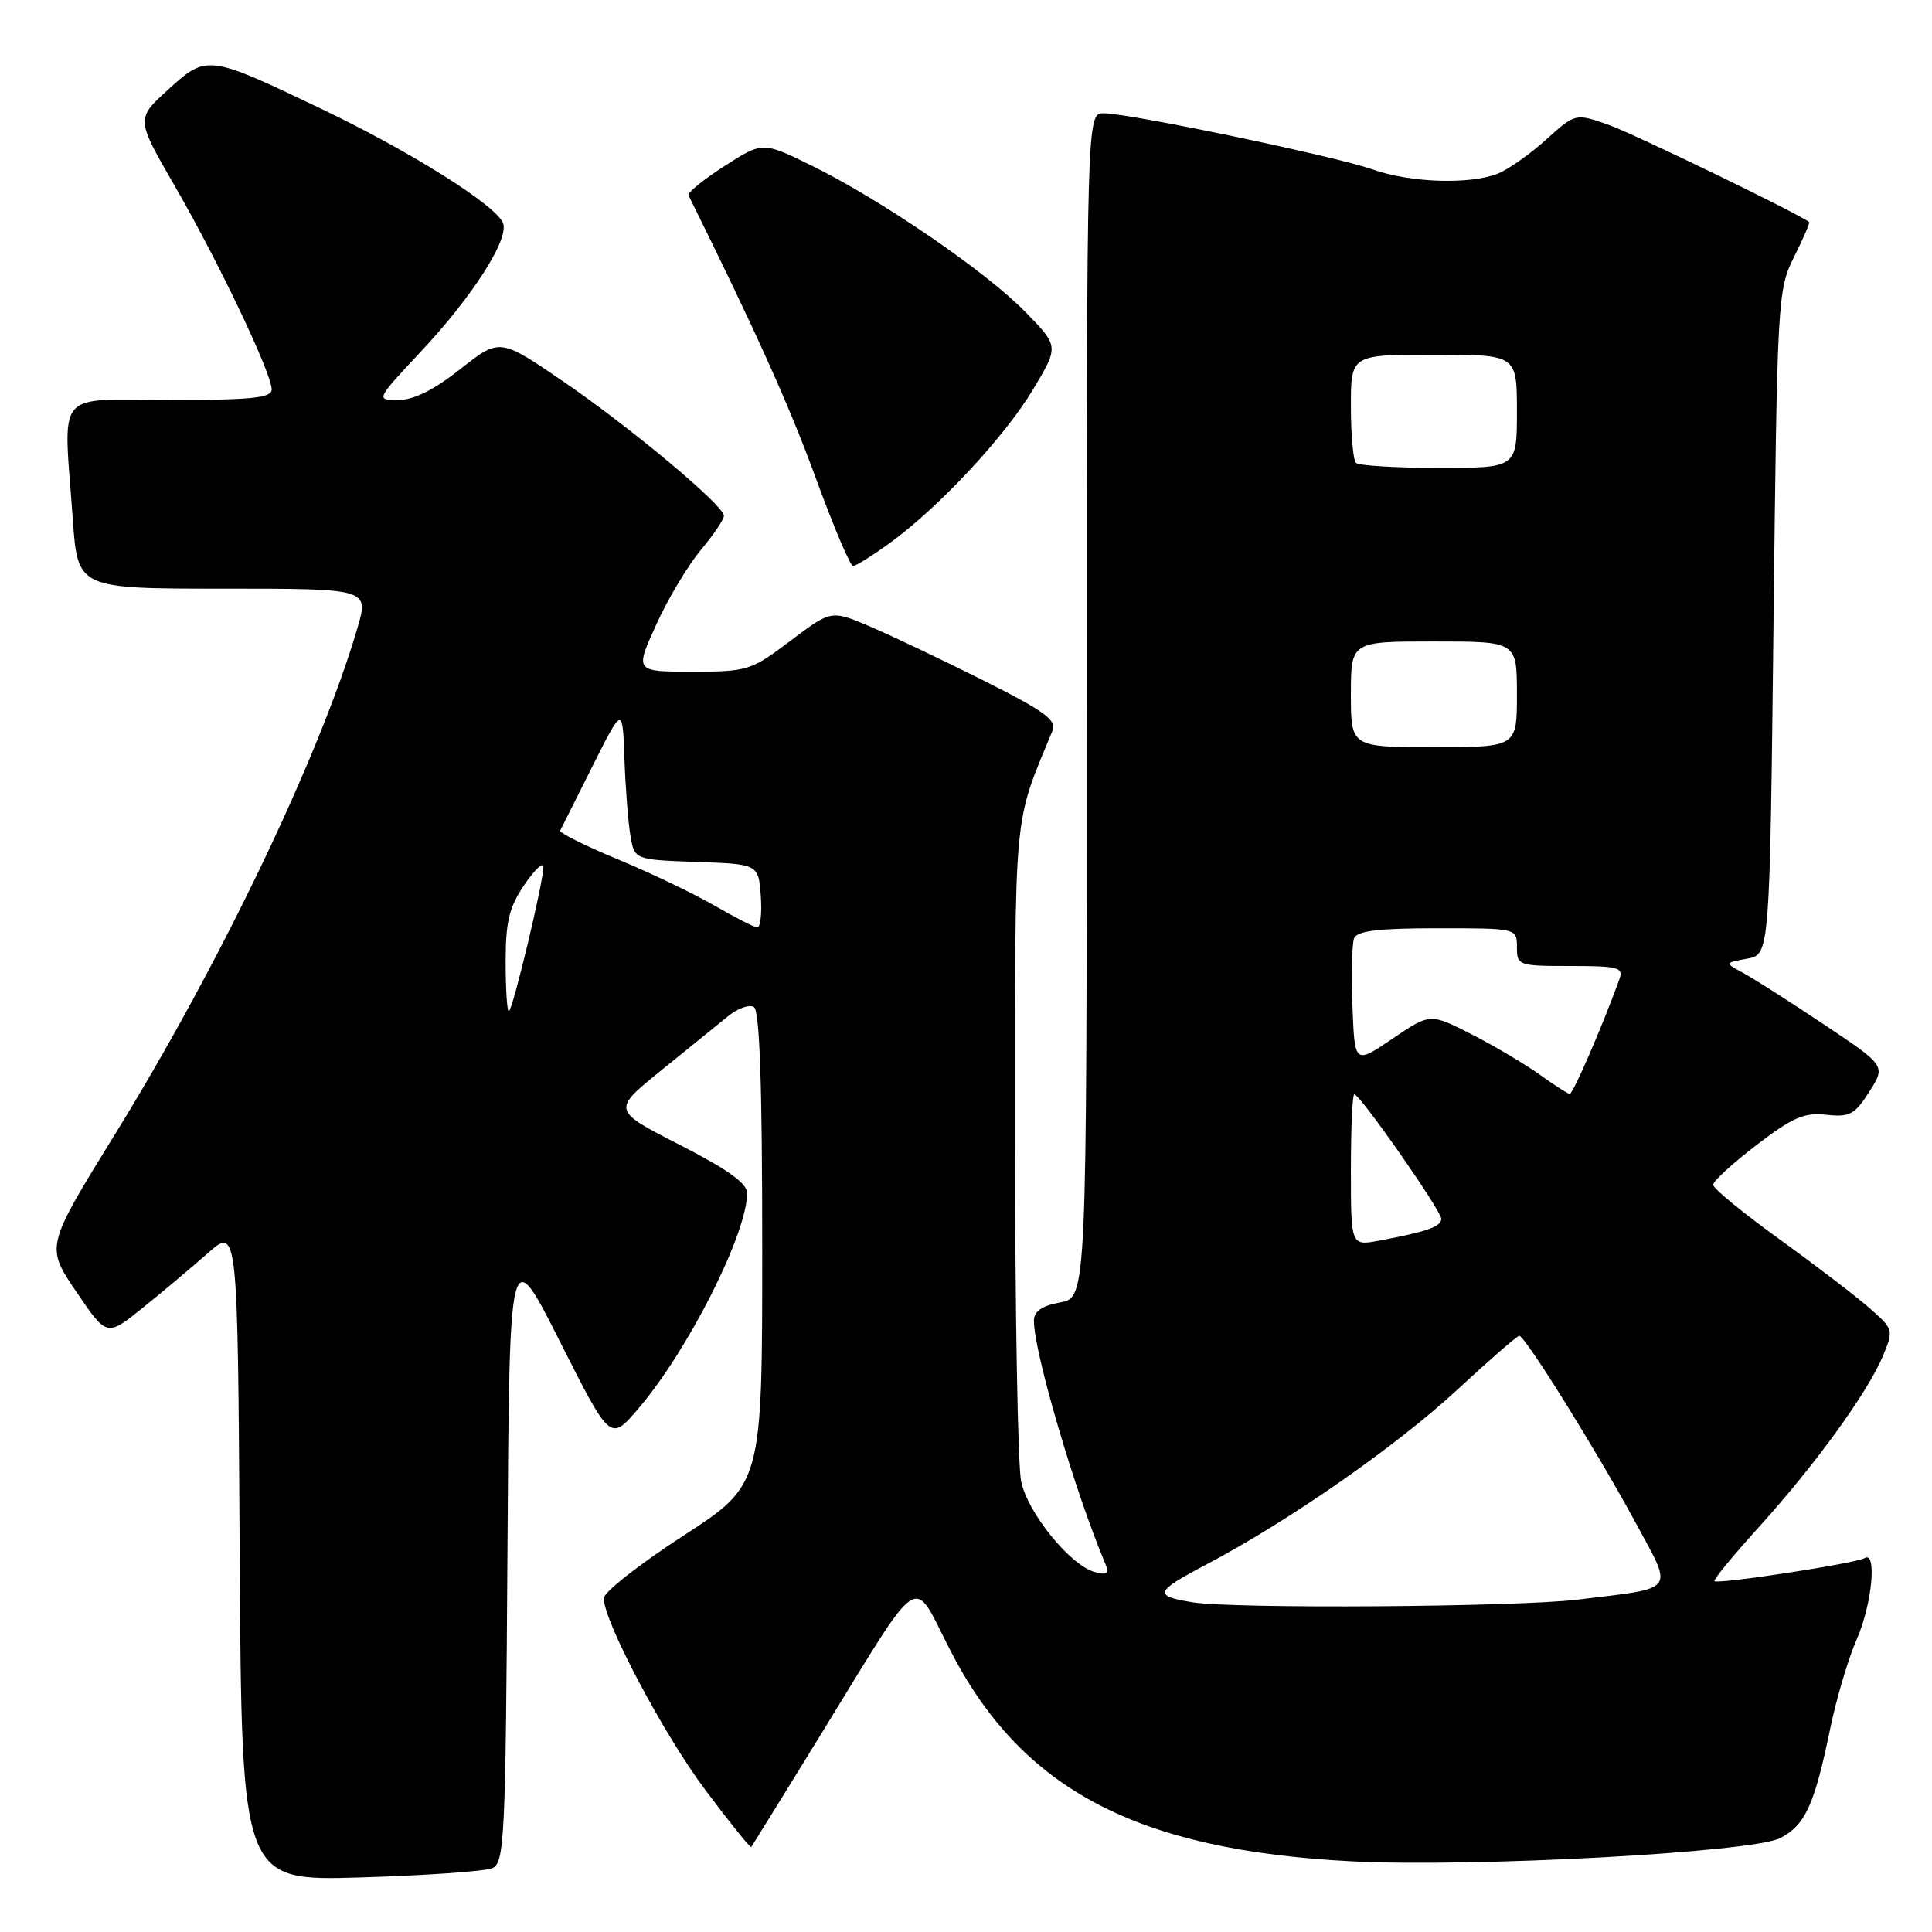 <?xml version="1.0" encoding="UTF-8" standalone="no"?>
<!DOCTYPE svg PUBLIC "-//W3C//DTD SVG 1.1//EN" "http://www.w3.org/Graphics/SVG/1.1/DTD/svg11.dtd" >
<svg xmlns="http://www.w3.org/2000/svg" xmlns:xlink="http://www.w3.org/1999/xlink" version="1.1" viewBox="0 0 256 256">
 <g >
 <path fill="currentColor"
d=" M 65.24 247.54 C 66.84 246.85 67.00 243.64 67.24 205.65 C 67.50 164.50 67.50 164.50 74.18 177.74 C 80.86 190.98 80.86 190.98 84.51 186.74 C 91.11 179.07 99.00 163.48 99.00 158.09 C 99.00 156.80 96.39 154.93 90.05 151.69 C 81.09 147.11 81.09 147.11 87.65 141.80 C 91.25 138.89 95.24 135.66 96.50 134.63 C 97.77 133.60 99.30 133.06 99.90 133.44 C 100.66 133.91 101.00 143.74 101.00 165.41 C 101.00 196.71 101.00 196.71 90.50 203.52 C 84.72 207.27 80.00 210.98 80.00 211.77 C 80.00 214.84 87.97 229.88 93.51 237.25 C 96.71 241.51 99.42 244.89 99.54 244.75 C 99.65 244.61 103.84 237.83 108.85 229.69 C 122.42 207.61 120.79 208.67 125.87 218.59 C 135.36 237.12 150.56 245.14 179.00 246.63 C 195.00 247.47 232.21 245.46 235.88 243.56 C 239.20 241.85 240.42 239.18 242.50 229.11 C 243.34 225.04 244.93 219.70 246.02 217.23 C 248.05 212.64 248.75 205.42 247.06 206.46 C 245.95 207.15 227.64 209.95 227.18 209.51 C 227.00 209.33 229.64 206.13 233.03 202.38 C 240.46 194.18 247.46 184.54 249.48 179.71 C 250.94 176.22 250.91 176.13 247.72 173.33 C 245.94 171.76 240.55 167.64 235.74 164.17 C 230.93 160.70 227.00 157.47 227.00 156.99 C 227.00 156.51 229.59 154.14 232.75 151.72 C 237.54 148.05 239.09 147.38 242.00 147.71 C 245.09 148.05 245.76 147.69 247.69 144.66 C 249.88 141.22 249.88 141.22 241.69 135.75 C 237.18 132.74 232.38 129.67 231.00 128.93 C 228.50 127.58 228.50 127.58 231.50 127.03 C 234.50 126.48 234.50 126.48 235.00 82.49 C 235.49 39.55 235.55 38.39 237.72 34.05 C 238.94 31.61 239.84 29.53 239.72 29.43 C 238.44 28.36 216.44 17.70 213.12 16.53 C 208.74 15.00 208.74 15.00 204.82 18.54 C 202.66 20.49 199.76 22.52 198.38 23.04 C 194.61 24.48 186.81 24.20 181.88 22.45 C 176.96 20.71 149.72 15.02 146.25 15.01 C 144.00 15.00 144.00 15.00 144.00 93.45 C 144.00 171.91 144.00 171.91 140.50 172.57 C 138.06 173.02 137.00 173.76 137.00 175.00 C 137.00 179.18 142.40 197.57 146.45 207.18 C 147.01 208.51 146.73 208.74 145.09 208.31 C 141.87 207.47 136.20 200.52 135.31 196.31 C 134.86 194.21 134.50 173.82 134.50 151.00 C 134.50 106.35 134.21 109.55 139.47 96.80 C 140.04 95.42 138.32 94.18 130.34 90.18 C 124.93 87.47 118.17 84.25 115.33 83.04 C 110.15 80.82 110.15 80.82 104.74 84.91 C 99.50 88.86 99.06 89.00 91.72 89.00 C 84.12 89.00 84.12 89.00 86.95 82.77 C 88.50 79.35 91.18 74.88 92.89 72.84 C 94.60 70.80 95.96 68.77 95.92 68.32 C 95.78 66.87 83.58 56.68 74.77 50.64 C 66.21 44.78 66.21 44.78 61.02 48.89 C 57.53 51.65 54.83 53.00 52.80 53.00 C 49.77 53.00 49.77 53.00 55.83 46.52 C 62.65 39.24 67.47 31.68 66.66 29.57 C 65.76 27.22 54.43 20.09 42.64 14.45 C 27.55 7.23 27.40 7.21 22.26 11.89 C 18.02 15.75 18.02 15.75 23.15 24.63 C 28.91 34.59 36.00 49.47 36.00 51.60 C 36.00 52.73 33.41 53.00 22.50 53.00 C 7.02 53.00 8.40 51.30 9.65 68.85 C 10.30 78.00 10.30 78.00 29.60 78.00 C 48.89 78.00 48.89 78.00 47.35 83.25 C 42.43 100.05 29.15 127.76 15.21 150.34 C 6.05 165.18 6.05 165.18 10.10 171.15 C 14.15 177.12 14.15 177.12 18.83 173.36 C 21.40 171.30 25.30 168.02 27.50 166.08 C 31.50 162.55 31.50 162.55 31.76 205.90 C 32.02 249.24 32.02 249.24 47.76 248.77 C 56.42 248.51 64.28 247.96 65.24 247.54 Z  M 117.89 71.96 C 124.36 67.28 133.14 57.87 136.90 51.58 C 140.31 45.89 140.31 45.89 135.90 41.37 C 130.69 36.01 116.86 26.54 107.64 21.99 C 101.06 18.75 101.06 18.75 95.99 22.01 C 93.20 23.80 91.06 25.54 91.23 25.88 C 100.12 43.83 104.59 53.75 108.06 63.25 C 110.42 69.71 112.66 75.00 113.03 75.00 C 113.40 75.00 115.59 73.63 117.89 71.96 Z  M 158.00 212.31 C 152.82 211.46 153.01 210.91 159.67 207.40 C 170.75 201.57 184.95 191.69 193.16 184.09 C 197.37 180.19 201.04 177.00 201.31 177.00 C 202.07 177.00 211.66 192.39 216.63 201.59 C 221.78 211.11 222.35 210.33 209.03 211.96 C 201.02 212.94 163.38 213.20 158.00 212.31 Z  M 179.00 155.05 C 179.00 149.52 179.20 145.00 179.45 145.00 C 180.21 145.00 190.99 160.44 190.98 161.50 C 190.96 162.54 189.06 163.21 182.75 164.39 C 179.00 165.09 179.00 165.09 179.00 155.05 Z  M 204.00 142.38 C 202.07 141.00 198.03 138.60 195.00 137.05 C 189.50 134.25 189.50 134.25 184.50 137.64 C 179.50 141.03 179.50 141.03 179.21 133.35 C 179.04 129.13 179.14 125.07 179.42 124.34 C 179.81 123.34 182.60 123.00 190.47 123.00 C 201.00 123.00 201.00 123.00 201.00 125.50 C 201.00 127.93 201.19 128.00 208.11 128.00 C 214.45 128.00 215.15 128.19 214.58 129.75 C 212.40 135.80 208.42 144.99 208.00 144.95 C 207.72 144.92 205.93 143.77 204.00 142.38 Z  M 67.00 127.45 C 67.00 122.10 67.46 120.21 69.50 117.21 C 70.88 115.19 72.00 114.15 72.00 114.89 C 72.00 116.91 67.90 134.00 67.42 134.00 C 67.19 134.00 67.00 131.05 67.00 127.45 Z  M 94.50 119.90 C 91.75 118.32 86.01 115.58 81.73 113.81 C 77.46 112.04 74.09 110.35 74.23 110.05 C 74.38 109.75 76.30 105.92 78.50 101.54 C 82.50 93.57 82.50 93.57 82.74 100.54 C 82.88 104.37 83.23 108.94 83.53 110.71 C 84.08 113.92 84.08 113.92 92.29 114.21 C 100.50 114.50 100.50 114.50 100.81 118.75 C 100.98 121.09 100.75 122.95 100.31 122.89 C 99.86 122.83 97.25 121.49 94.50 119.90 Z  M 179.00 92.00 C 179.00 85.00 179.00 85.00 190.00 85.00 C 201.00 85.00 201.00 85.00 201.00 92.00 C 201.00 99.00 201.00 99.00 190.00 99.00 C 179.00 99.00 179.00 99.00 179.00 92.00 Z  M 179.67 61.33 C 179.30 60.97 179.00 57.59 179.00 53.83 C 179.00 47.00 179.00 47.00 190.00 47.00 C 201.00 47.00 201.00 47.00 201.00 54.50 C 201.00 62.00 201.00 62.00 190.67 62.00 C 184.98 62.00 180.03 61.70 179.67 61.33 Z "/>
</g>
</svg>